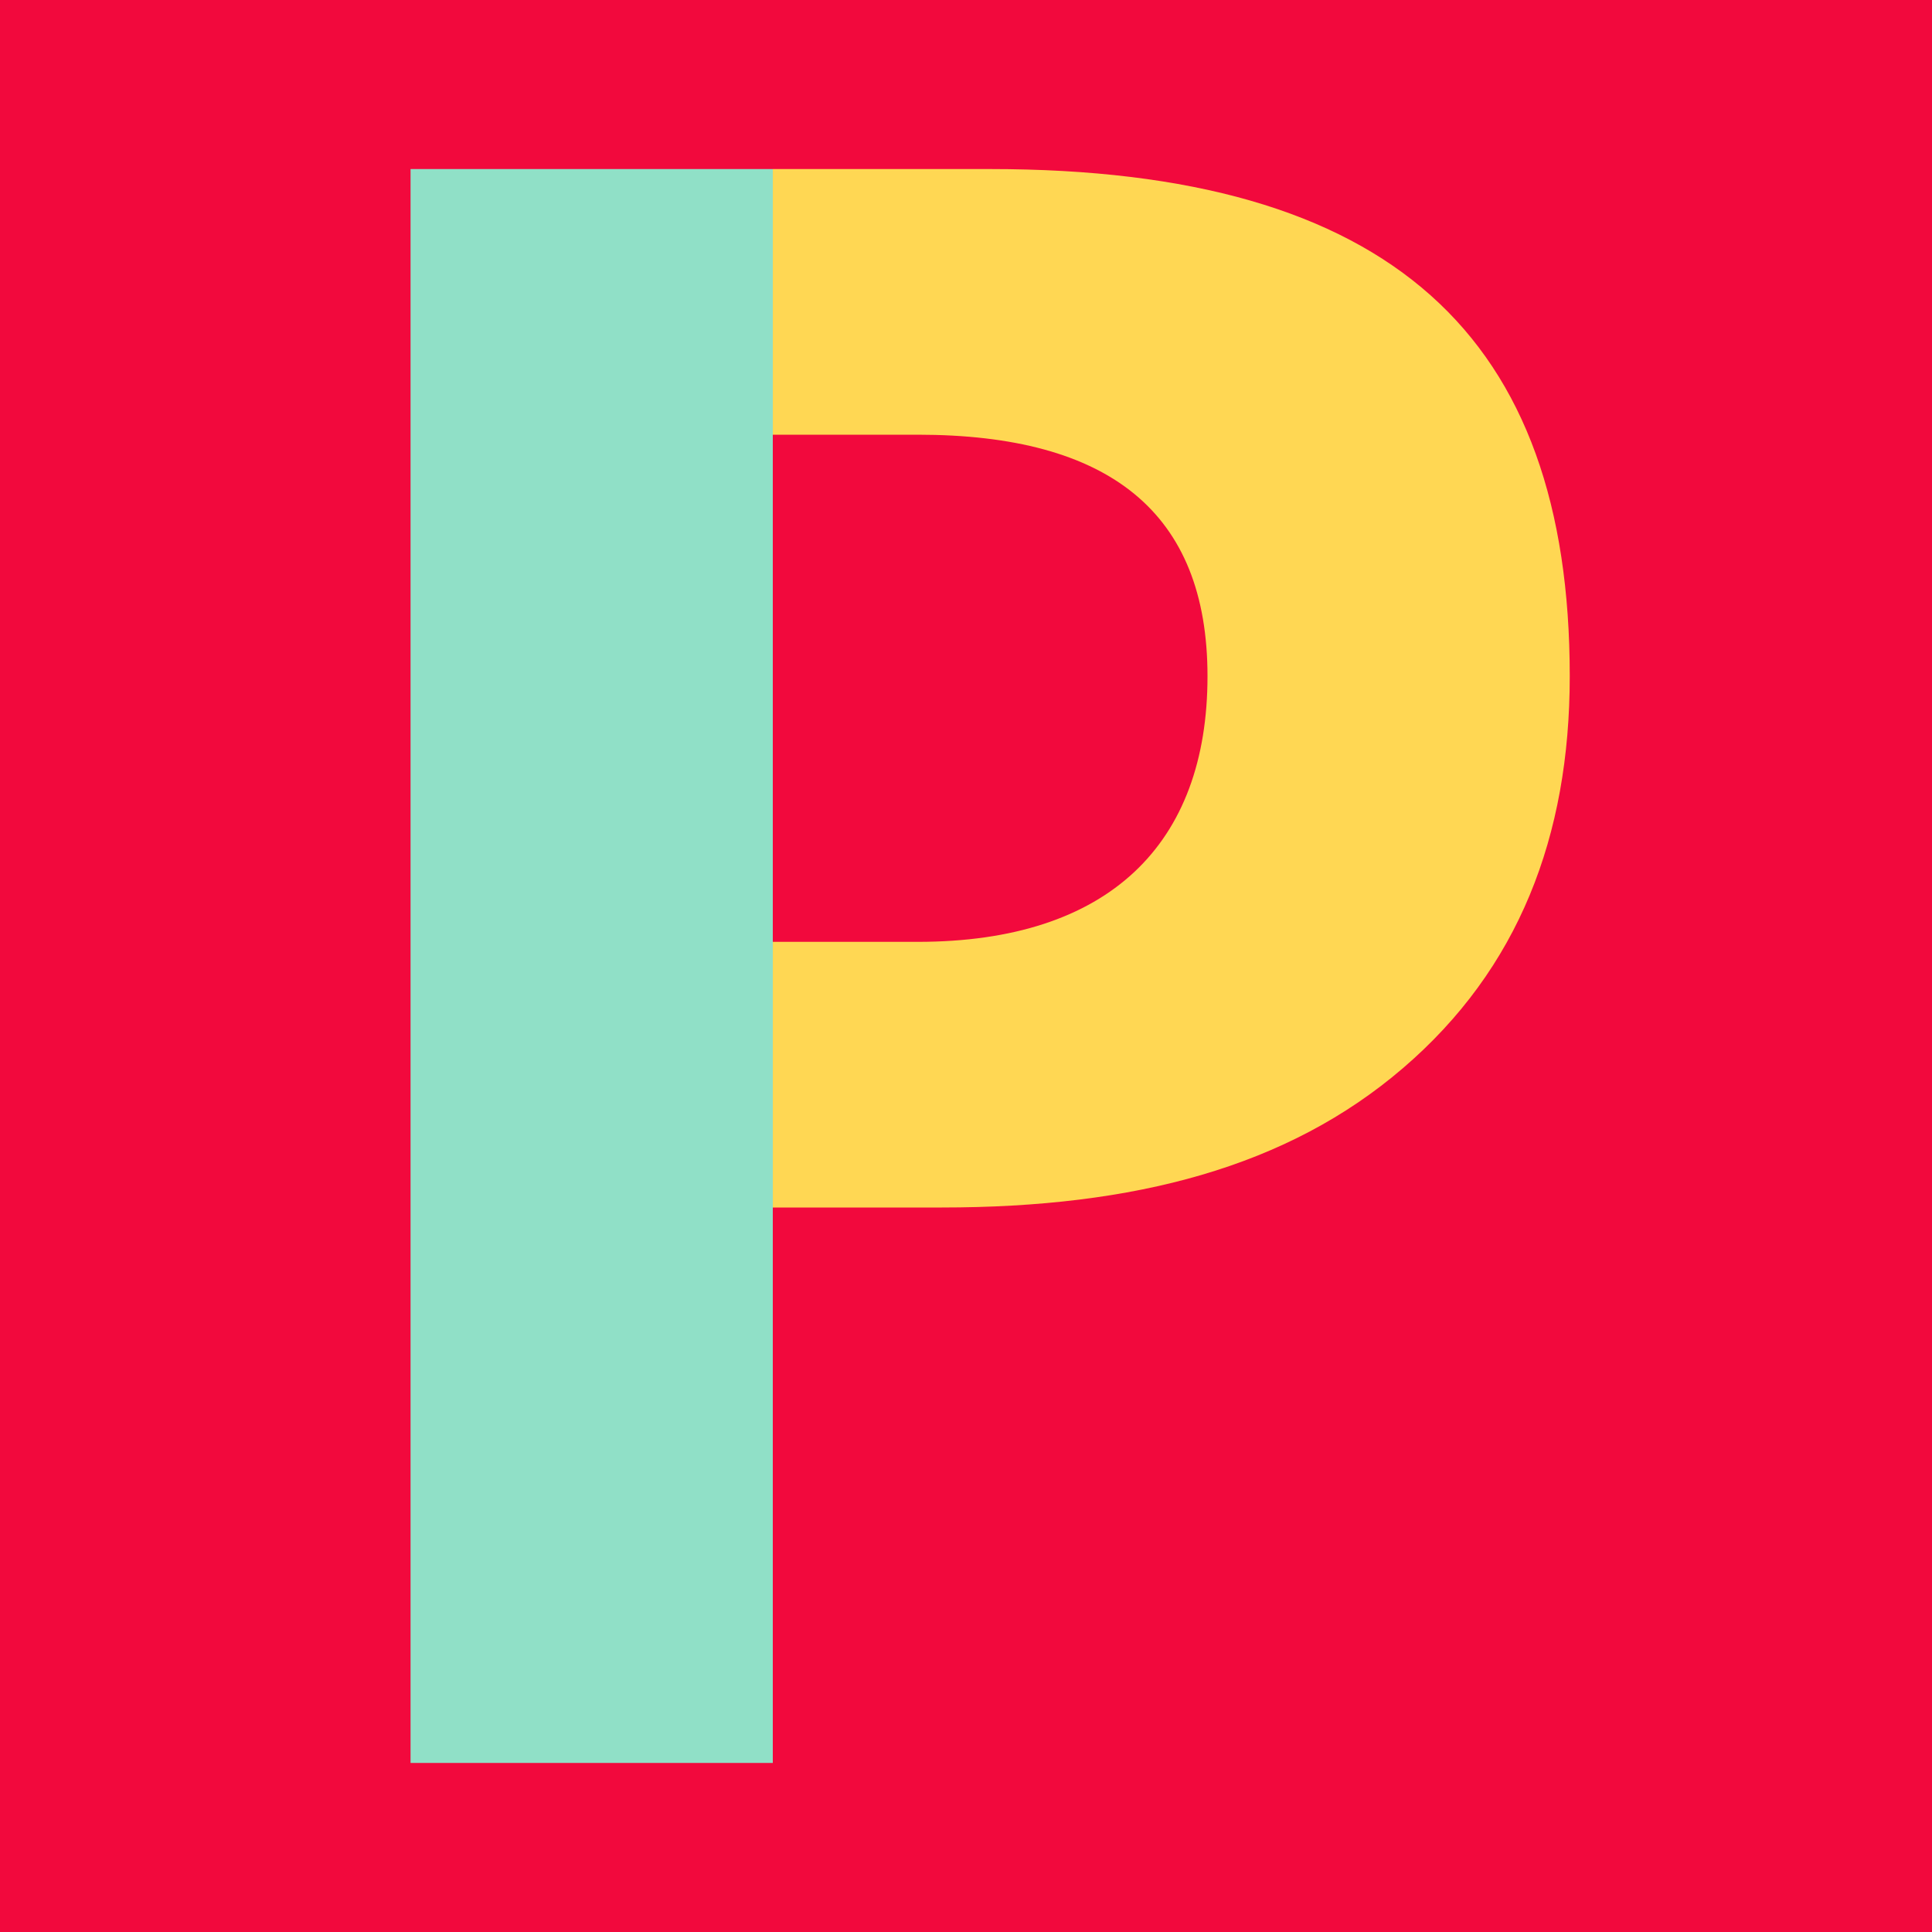 <svg xmlns="http://www.w3.org/2000/svg" width="80" height="80" viewBox="0 0 80 80">
  <defs>
    <style>
      .cls-1 {
        fill: #f2093d;
      }

      .cls-2 {
        fill: #ffd753;
      }

      .cls-2, .cls-3 {
        fill-rule: evenodd;
      }

      .cls-3 {
        fill: #90e0c7;
      }
    </style>
  </defs>
  <rect class="cls-1" width="80" height="80"/>
  <path id="Push." class="cls-2" d="M58.1,44.224C53.325,48.326,46.989,50,39,50H32V39h6c7.927,0,12-4.056,12-11,0-6.79-4.073-10-12-10H32V7h9c16.653,0,24,6.959,24,21C65,34.637,62.88,40.122,58.1,44.224Z"/>
  <path id="Push._copy" data-name="Push. copy" class="cls-3" d="M32,73H17V7H32V73Z"/>
</svg>
